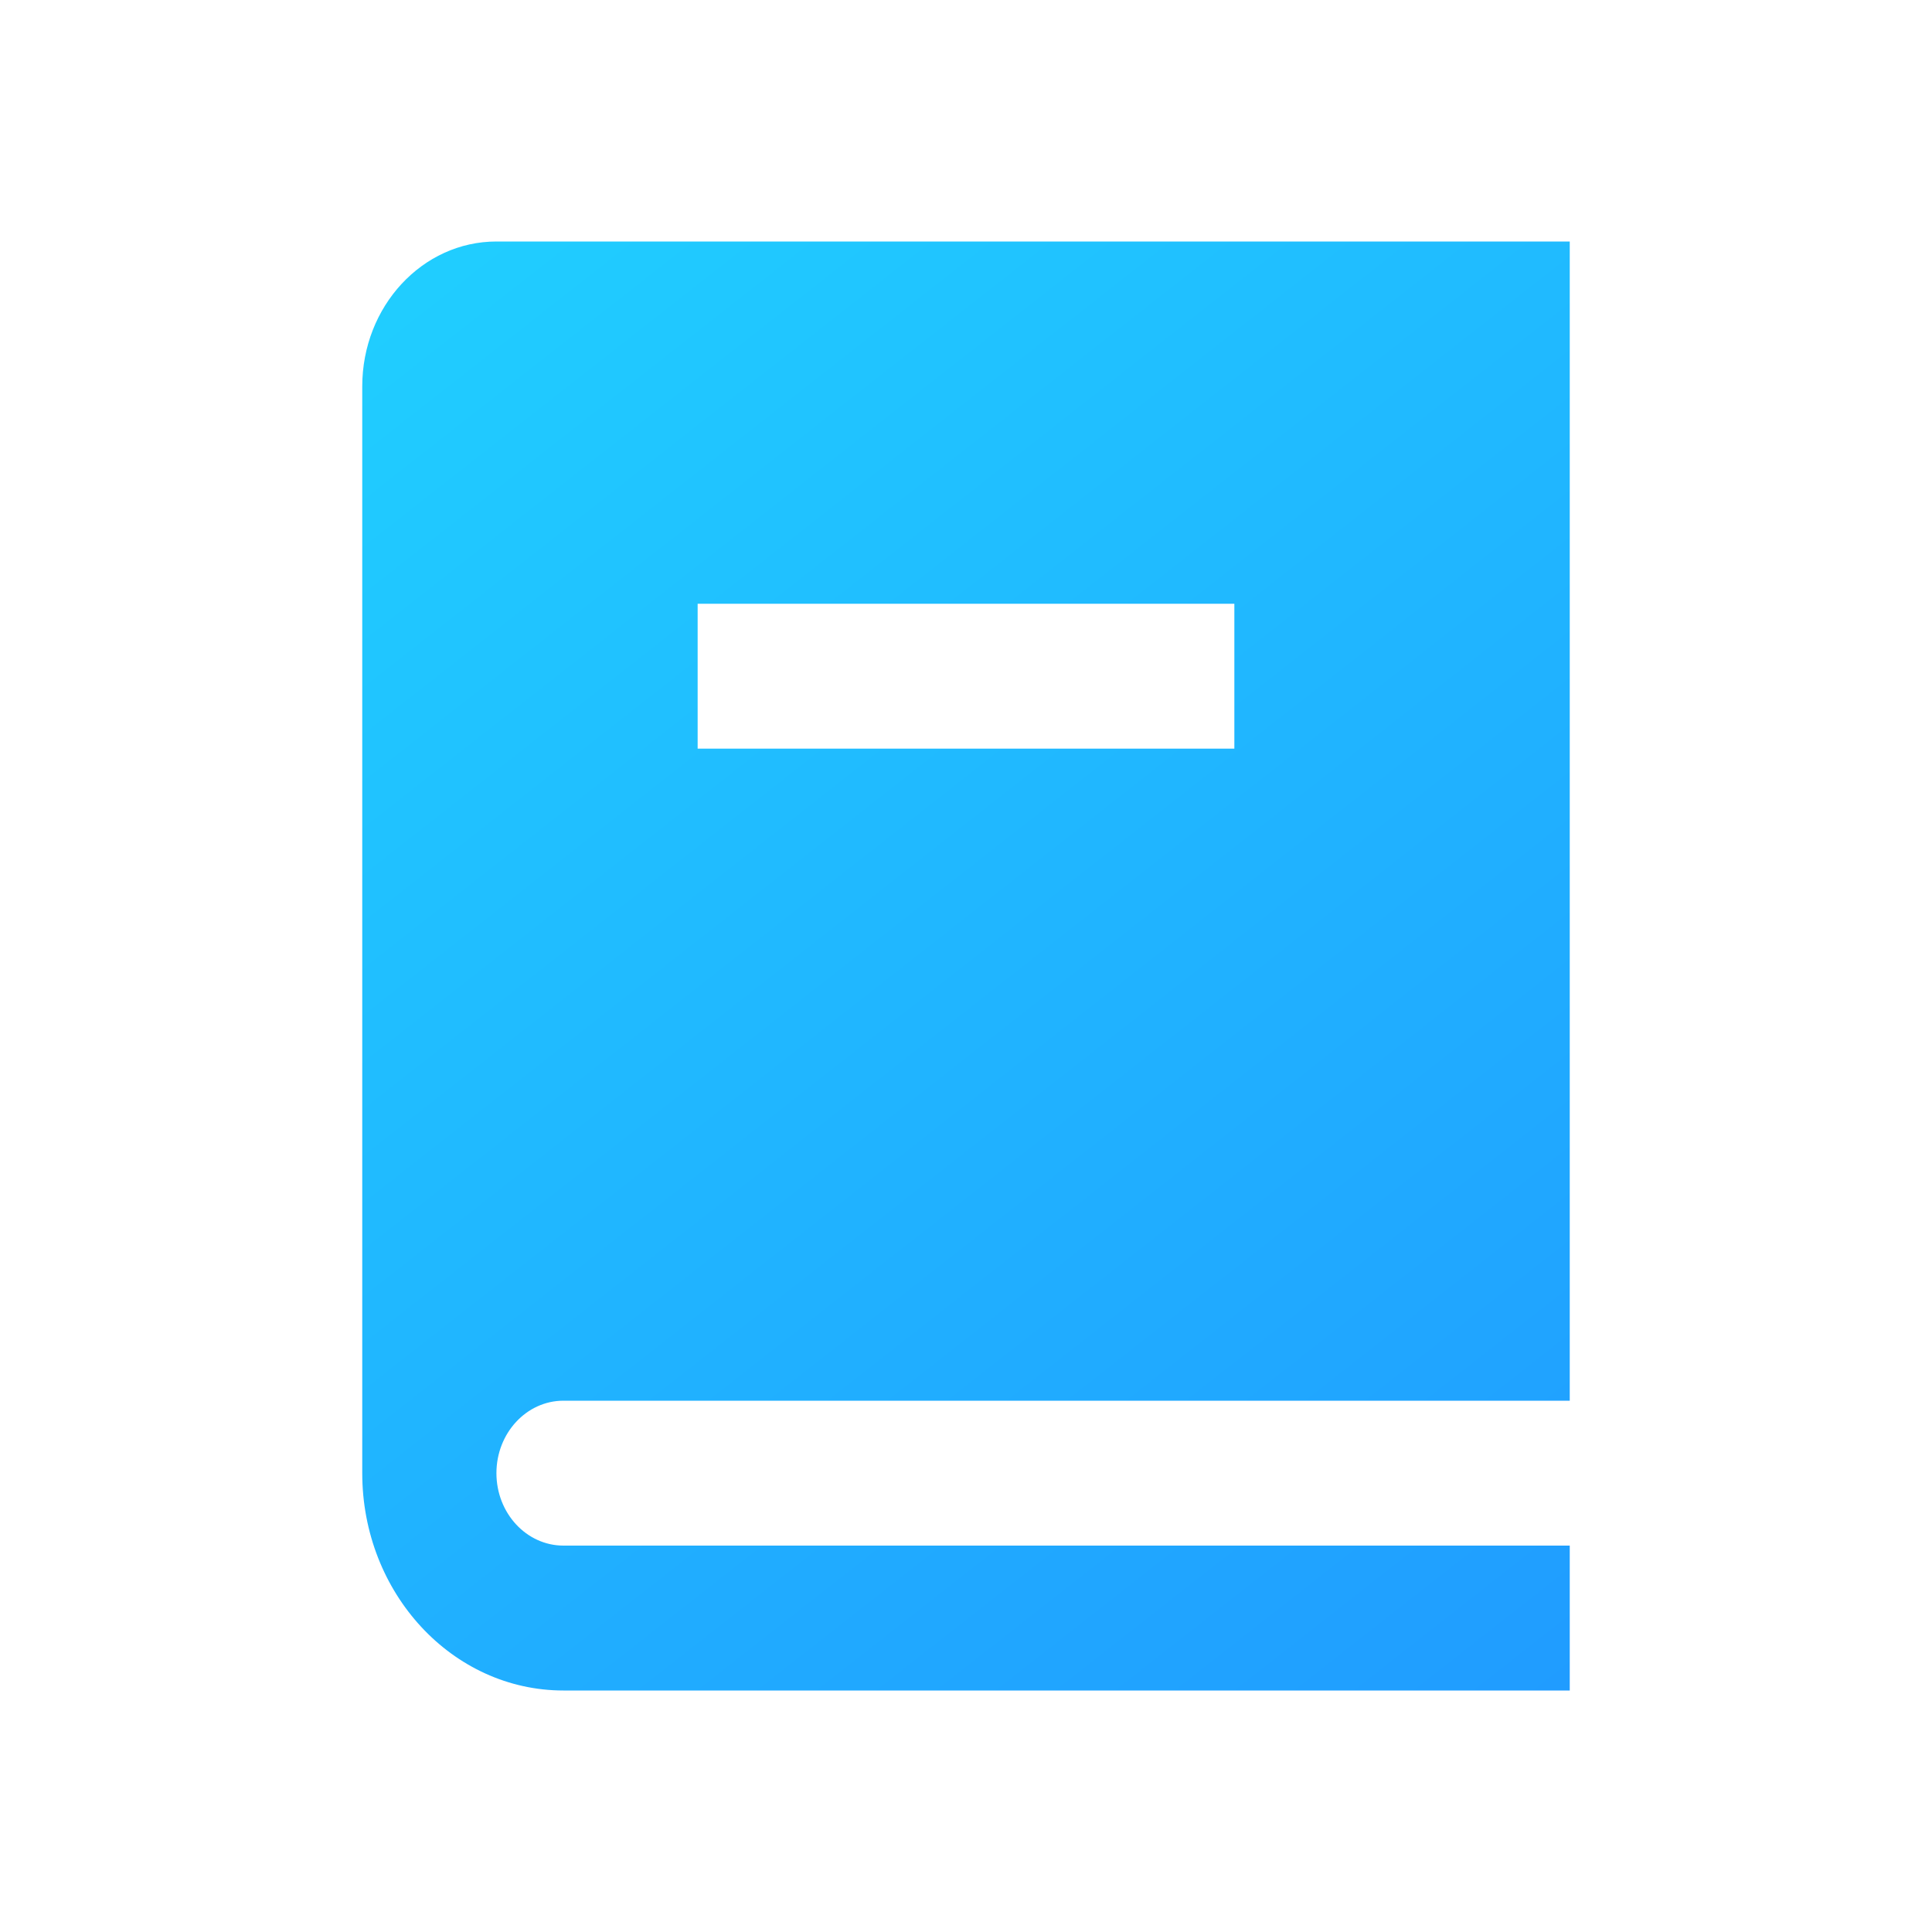 <svg xmlns="http://www.w3.org/2000/svg" xmlns:xlink="http://www.w3.org/1999/xlink" fill="none" version="1.1" width="20" height="20" viewBox="0 0 20 20"><defs><linearGradient x1="0" y1="0" x2="0.786" y2="1.202" id="master_svg0_55_17188"><stop offset="0%" stop-color="#20CFFF" stop-opacity="1"/><stop offset="100%" stop-color="#209AFF" stop-opacity="1"/></linearGradient></defs><g><g style="opacity:0;"><rect x="0" y="0" width="20" height="20" rx="0" fill="#D8D8D8" fill-opacity="1"/></g><g><path d="M16.25,14.5L5.833,14.5C5.45,14.5,5.139,14.836,5.139,15.25C5.139,15.664,5.45,16,5.833,16L16.25,16L16.25,17.5L11.042,17.5L5.833,17.5C4.683,17.5,3.75,16.493,3.75,15.25L3.75,4C3.75,3.172,4.372,2.5,5.139,2.5L16.25,2.5L16.25,14.5ZM12.778,7.75L12.778,6.25L7.222,6.25L7.222,7.75L12.778,7.75Z" fill="url(#master_svg0_55_17188)" fill-opacity="1" style="mix-blend-mode:passthrough"/></g></g></svg>